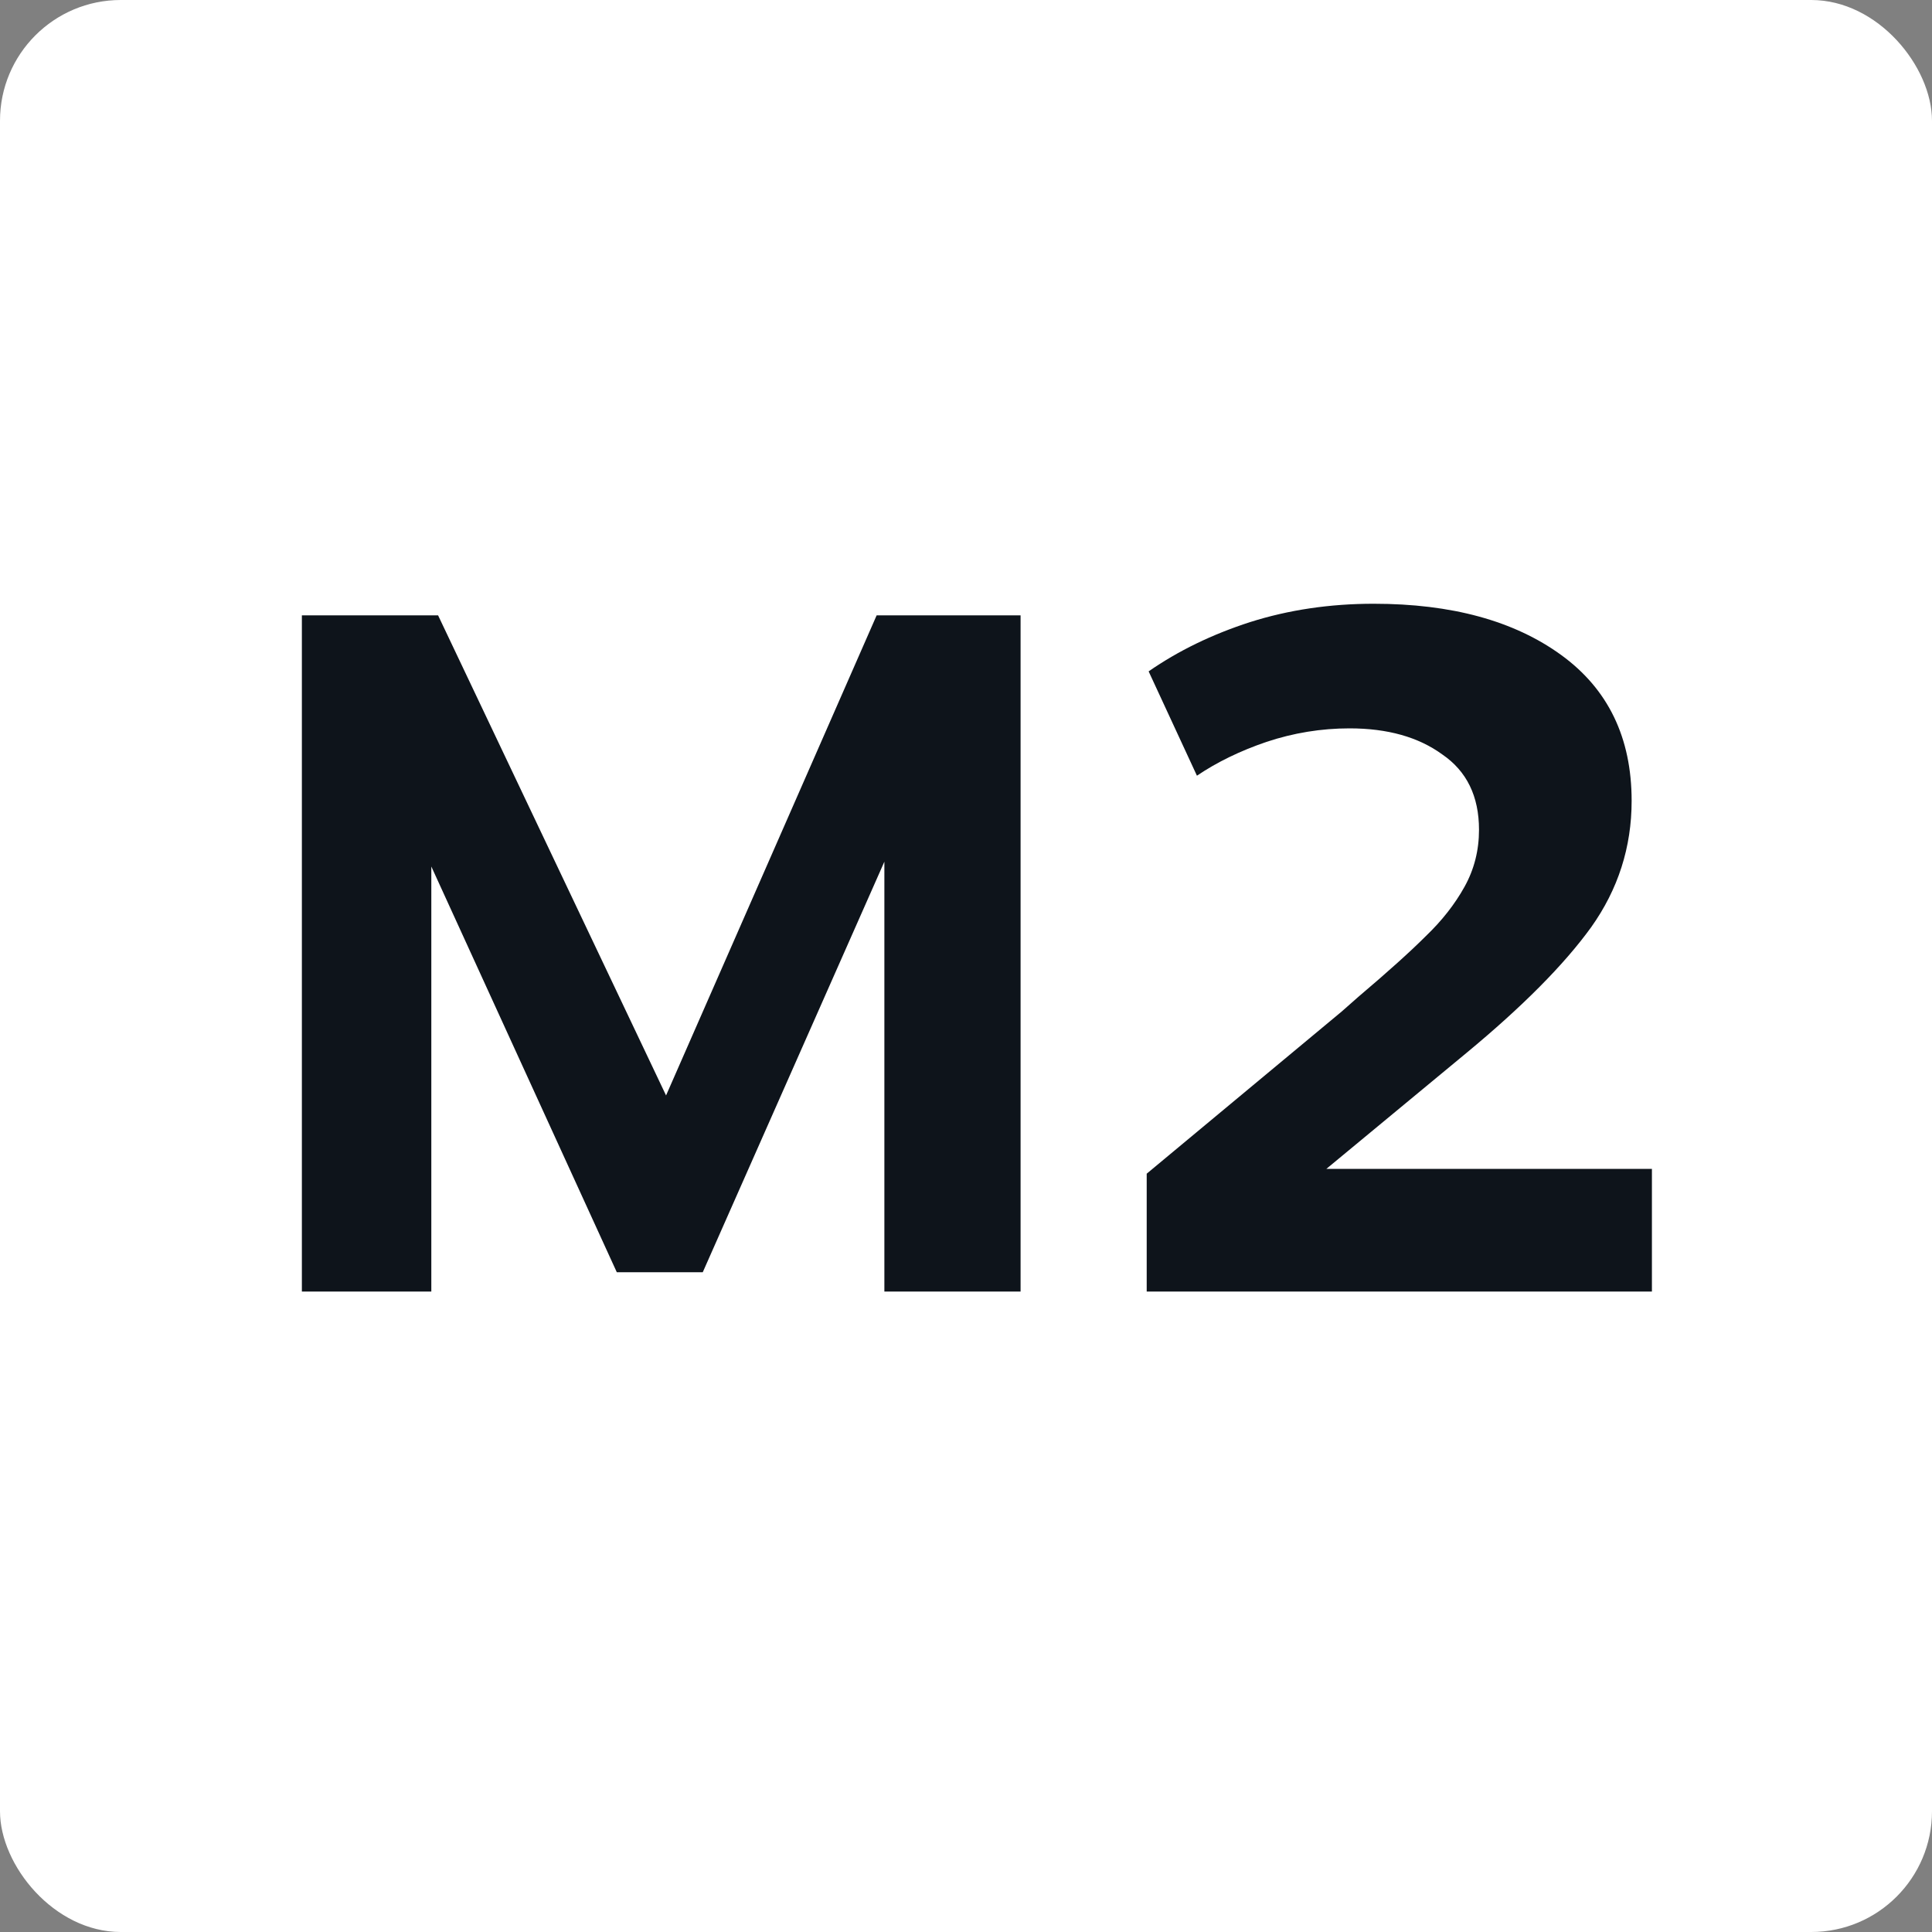 <svg width="32" height="32" viewBox="0 0 32 32" fill="none" xmlns="http://www.w3.org/2000/svg">
<rect x="0" y="0" width="32" height="32" fill="#808080" stroke="none"/>
<g clip-path="url(#clip0_8144_1510)">
<rect width="32" height="32" rx="2" fill="white"/>
<path d="M21.969 19.36H27.361V21.392H18.993V19.44L22.225 16.752L22.497 16.512C22.988 16.096 23.361 15.76 23.617 15.504C23.884 15.248 24.097 14.976 24.257 14.688C24.417 14.4 24.497 14.085 24.497 13.744C24.497 13.189 24.294 12.773 23.889 12.496C23.494 12.208 22.982 12.064 22.353 12.064C21.884 12.064 21.425 12.139 20.977 12.288C20.54 12.437 20.156 12.624 19.825 12.848L19.025 11.12C19.516 10.779 20.076 10.507 20.705 10.304C21.345 10.101 22.028 10 22.753 10C24.044 10 25.078 10.283 25.857 10.848C26.636 11.413 27.025 12.219 27.025 13.264C27.025 14.032 26.801 14.731 26.353 15.36C25.905 15.979 25.217 16.672 24.289 17.44L21.969 19.36Z" fill="#0E141B"/>
<path d="M11.032 18.144L14.52 10.192H16.904V21.392H14.648V14.272L11.64 21.072H10.216L7.144 14.352V21.392H5V10.192H7.256L11.032 18.144Z" fill="#0E141B"/>
</g>
<defs>
<clipPath id="clip0_8144_1510">
<rect width="32" height="32" fill="white"/>
</clipPath>
</defs>
</svg>

